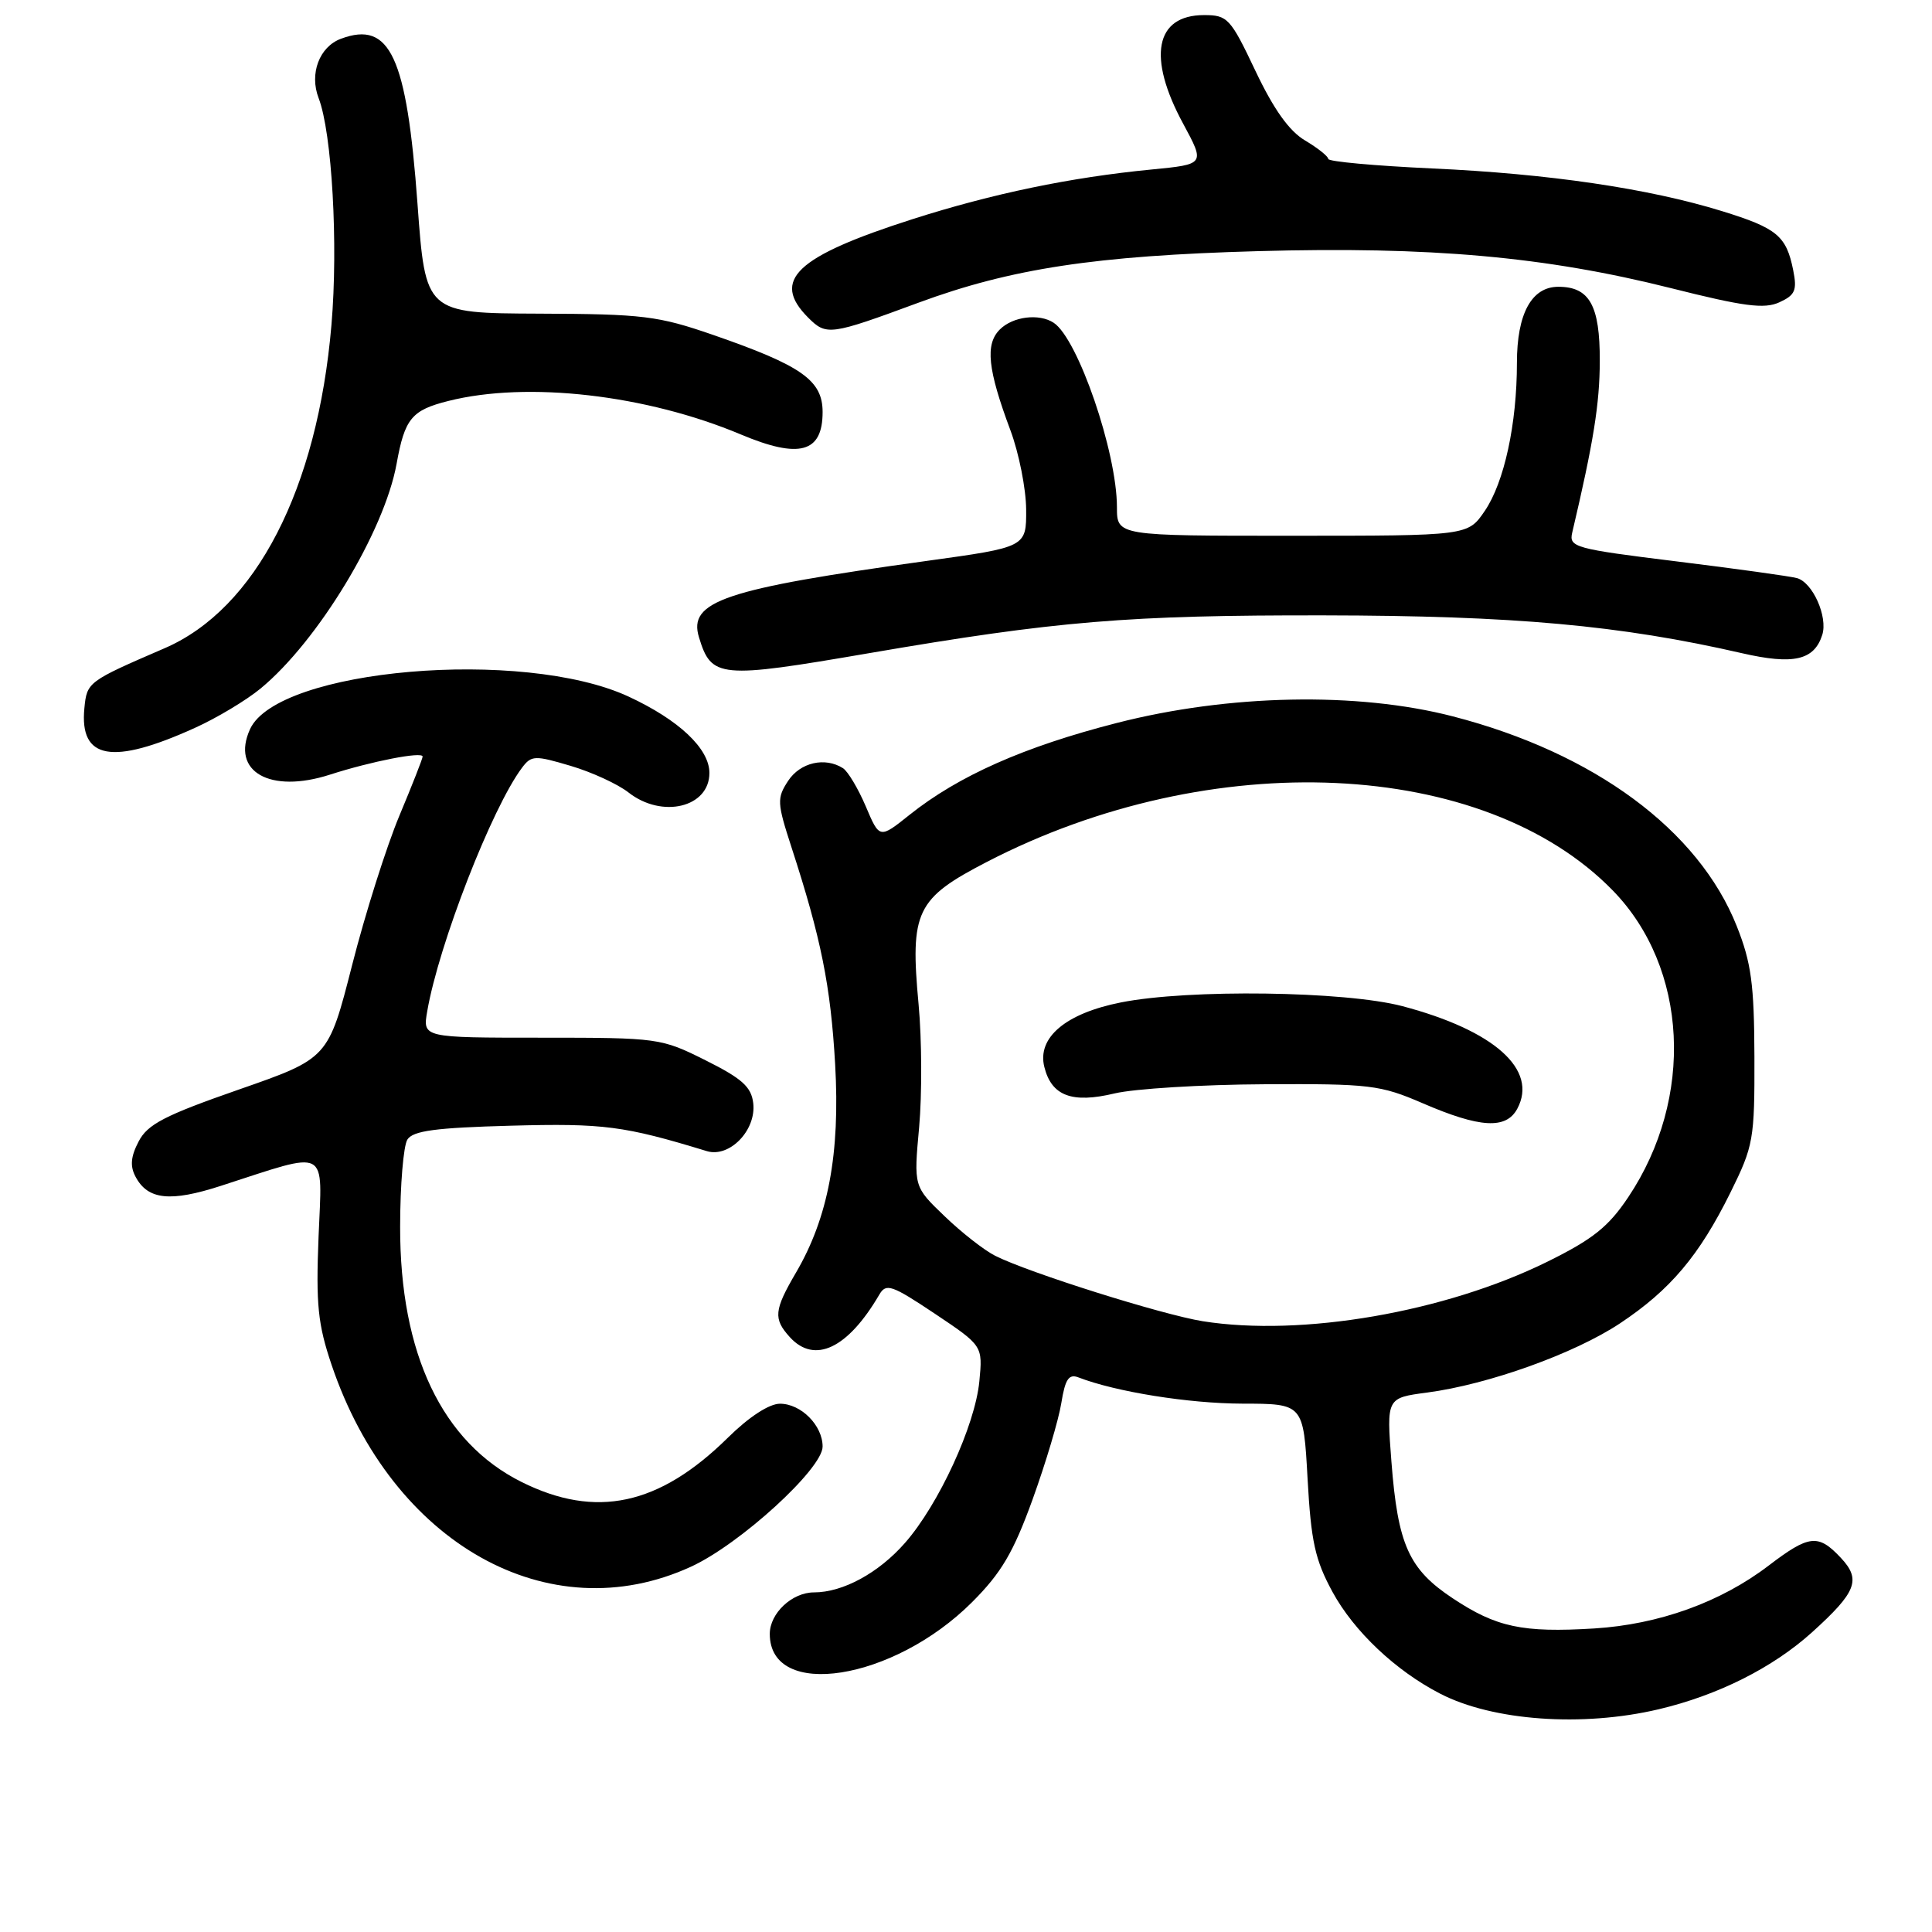 <?xml version="1.0" encoding="UTF-8" standalone="no"?>
<!DOCTYPE svg PUBLIC "-//W3C//DTD SVG 1.1//EN" "http://www.w3.org/Graphics/SVG/1.1/DTD/svg11.dtd" >
<svg xmlns="http://www.w3.org/2000/svg" xmlns:xlink="http://www.w3.org/1999/xlink" version="1.1" viewBox="0 0 256 256">
 <g >
 <path fill="currentColor"
d=" M 219.77 226.49 C 227.62 224.64 234.89 220.99 240.09 216.30 C 246.01 210.95 246.64 209.31 243.91 206.41 C 240.92 203.22 239.72 203.36 234.34 207.46 C 228.00 212.30 219.81 215.25 211.24 215.78 C 201.74 216.36 198.28 215.62 192.52 211.80 C 186.67 207.93 185.22 204.70 184.37 193.67 C 183.72 185.23 183.72 185.23 189.11 184.52 C 197.21 183.45 208.62 179.36 214.66 175.35 C 221.31 170.93 225.15 166.39 229.29 158.02 C 232.35 151.83 232.50 151.00 232.47 140.02 C 232.44 130.40 232.05 127.55 230.13 122.72 C 225.07 109.98 211.24 99.76 192.50 94.92 C 179.86 91.65 162.82 91.99 147.97 95.80 C 135.70 98.94 127.00 102.80 120.52 107.97 C 116.54 111.15 116.54 111.15 114.72 106.85 C 113.71 104.48 112.35 102.21 111.70 101.79 C 109.31 100.27 106.03 101.03 104.43 103.47 C 102.93 105.76 102.96 106.37 104.86 112.22 C 108.81 124.36 110.06 130.60 110.66 141.00 C 111.34 152.87 109.74 161.35 105.46 168.65 C 102.56 173.61 102.45 174.74 104.65 177.17 C 107.93 180.78 112.33 178.70 116.51 171.55 C 117.41 170.00 118.15 170.25 123.87 174.07 C 130.22 178.32 130.22 178.32 129.77 183.02 C 129.21 188.87 124.39 199.35 119.91 204.45 C 116.42 208.43 111.69 211.00 107.86 211.00 C 104.95 211.00 102.00 213.77 102.00 216.50 C 102.00 225.29 118.38 222.72 128.81 212.29 C 132.69 208.41 134.28 205.70 136.82 198.69 C 138.56 193.87 140.28 188.12 140.63 185.91 C 141.14 182.75 141.62 182.02 142.89 182.51 C 147.86 184.43 157.51 185.97 164.60 185.99 C 172.71 186.00 172.71 186.00 173.26 195.93 C 173.72 204.27 174.25 206.69 176.57 210.95 C 179.41 216.16 184.93 221.38 190.83 224.42 C 197.83 228.03 209.67 228.87 219.77 226.49 Z  M 91.53 207.61 C 98.02 204.65 109.00 194.62 109.00 191.68 C 109.00 188.87 106.14 186.00 103.35 186.00 C 101.92 186.00 99.23 187.75 96.43 190.52 C 87.33 199.48 78.96 201.28 69.11 196.37 C 58.58 191.12 52.99 179.38 53.02 162.56 C 53.02 157.03 53.46 151.82 53.98 151.00 C 54.72 149.83 57.71 149.43 67.72 149.16 C 79.98 148.83 82.69 149.18 93.66 152.53 C 96.66 153.44 100.22 149.77 99.81 146.19 C 99.56 144.02 98.34 142.92 93.50 140.50 C 87.60 137.55 87.25 137.50 71.75 137.50 C 56.00 137.50 56.00 137.50 56.61 134.00 C 58.13 125.16 65.20 107.01 69.17 101.73 C 70.41 100.08 70.86 100.07 75.61 101.48 C 78.42 102.31 81.87 103.90 83.27 105.00 C 87.72 108.50 94.00 106.99 94.00 102.42 C 94.00 99.20 89.97 95.40 83.29 92.30 C 69.27 85.81 36.78 88.61 33.13 96.62 C 30.57 102.24 35.77 105.20 43.70 102.65 C 49.19 100.88 56.00 99.55 56.00 100.25 C 56.00 100.51 54.61 104.05 52.91 108.11 C 51.21 112.18 48.39 121.07 46.66 127.87 C 43.50 140.24 43.50 140.24 31.65 144.37 C 21.81 147.80 19.55 148.97 18.37 151.25 C 17.32 153.26 17.21 154.53 17.97 155.94 C 19.60 158.99 22.57 159.30 29.27 157.13 C 43.78 152.44 42.69 151.88 42.21 163.88 C 41.85 172.88 42.12 175.48 43.95 180.89 C 51.97 204.56 72.73 216.22 91.53 207.61 Z  M 25.80 96.46 C 28.71 95.15 32.64 92.79 34.53 91.23 C 42.13 84.97 50.92 70.44 52.55 61.46 C 53.63 55.46 54.54 54.35 59.41 53.13 C 69.88 50.49 85.64 52.30 98.17 57.57 C 105.92 60.83 109.00 59.99 109.00 54.60 C 109.00 50.39 106.24 48.45 94.50 44.38 C 87.18 41.85 85.22 41.61 71.44 41.56 C 56.38 41.50 56.38 41.50 55.32 27.00 C 53.89 7.46 51.69 2.72 45.19 5.13 C 42.32 6.19 40.97 9.76 42.22 13.00 C 43.99 17.60 44.83 32.39 43.92 43.04 C 42.07 64.81 33.88 80.68 21.82 85.89 C 11.61 90.30 11.52 90.37 11.18 93.85 C 10.52 100.64 14.86 101.42 25.80 96.46 Z  M 115.21 86.54 C 139.98 82.29 149.44 81.50 175.50 81.54 C 200.64 81.58 214.68 82.85 230.81 86.55 C 237.65 88.12 240.39 87.49 241.46 84.12 C 242.22 81.72 240.19 77.17 238.10 76.60 C 237.22 76.36 230.05 75.36 222.17 74.39 C 208.62 72.72 207.87 72.51 208.33 70.56 C 211.14 58.63 211.97 53.51 211.98 47.82 C 212.00 40.47 210.62 38.00 206.49 38.00 C 202.94 38.00 201.00 41.57 201.00 48.09 C 201.00 56.18 199.32 63.91 196.74 67.70 C 194.50 70.99 194.50 70.99 171.25 70.99 C 148.00 71.00 148.00 71.00 148.00 67.21 C 148.00 59.93 142.84 44.89 139.62 42.77 C 137.69 41.50 134.21 41.93 132.48 43.66 C 130.52 45.62 130.87 48.94 133.88 57.00 C 135.01 60.02 135.95 64.75 135.97 67.50 C 136.00 72.50 136.00 72.50 122.75 74.33 C 95.97 78.04 91.15 79.66 92.62 84.45 C 94.27 89.87 95.30 89.96 115.21 86.54 Z  M 121.70 40.11 C 133.97 35.58 145.17 33.88 166.63 33.28 C 189.55 32.64 204.78 34.00 221.41 38.18 C 231.06 40.61 233.78 40.97 235.77 40.06 C 237.87 39.10 238.14 38.47 237.61 35.81 C 236.70 31.25 235.47 30.23 228.19 27.98 C 218.45 24.97 205.21 23.02 189.75 22.32 C 182.19 21.97 176.00 21.41 176.00 21.06 C 176.00 20.72 174.62 19.62 172.94 18.62 C 170.83 17.38 168.78 14.50 166.36 9.41 C 163.04 2.40 162.66 2.00 159.54 2.00 C 153.06 2.00 151.99 7.57 156.78 16.40 C 159.68 21.77 159.68 21.77 152.59 22.46 C 141.85 23.50 131.53 25.65 120.94 29.03 C 105.44 33.99 102.12 37.12 107.10 42.10 C 109.50 44.50 110.01 44.43 121.70 40.11 Z  M 159.38 175.07 C 153.96 174.20 136.32 168.64 131.87 166.40 C 130.42 165.67 127.40 163.31 125.16 161.15 C 121.07 157.23 121.07 157.23 121.79 149.36 C 122.18 145.04 122.15 137.72 121.72 133.11 C 120.57 120.75 121.38 119.06 130.80 114.19 C 160.53 98.81 196.62 100.47 213.71 118.00 C 223.68 128.24 224.55 145.47 215.76 158.62 C 213.13 162.56 211.06 164.21 205.00 167.20 C 191.44 173.88 172.48 177.15 159.38 175.07 Z  M 201.05 146.91 C 203.82 141.73 198.01 136.54 185.82 133.32 C 178.22 131.32 157.47 131.04 148.51 132.83 C 141.20 134.28 137.40 137.49 138.38 141.38 C 139.34 145.22 142.04 146.24 147.71 144.88 C 150.34 144.26 159.25 143.71 167.50 143.67 C 181.52 143.59 182.89 143.76 188.50 146.18 C 196.11 149.47 199.57 149.67 201.05 146.91 Z "/>
</g>
</svg>